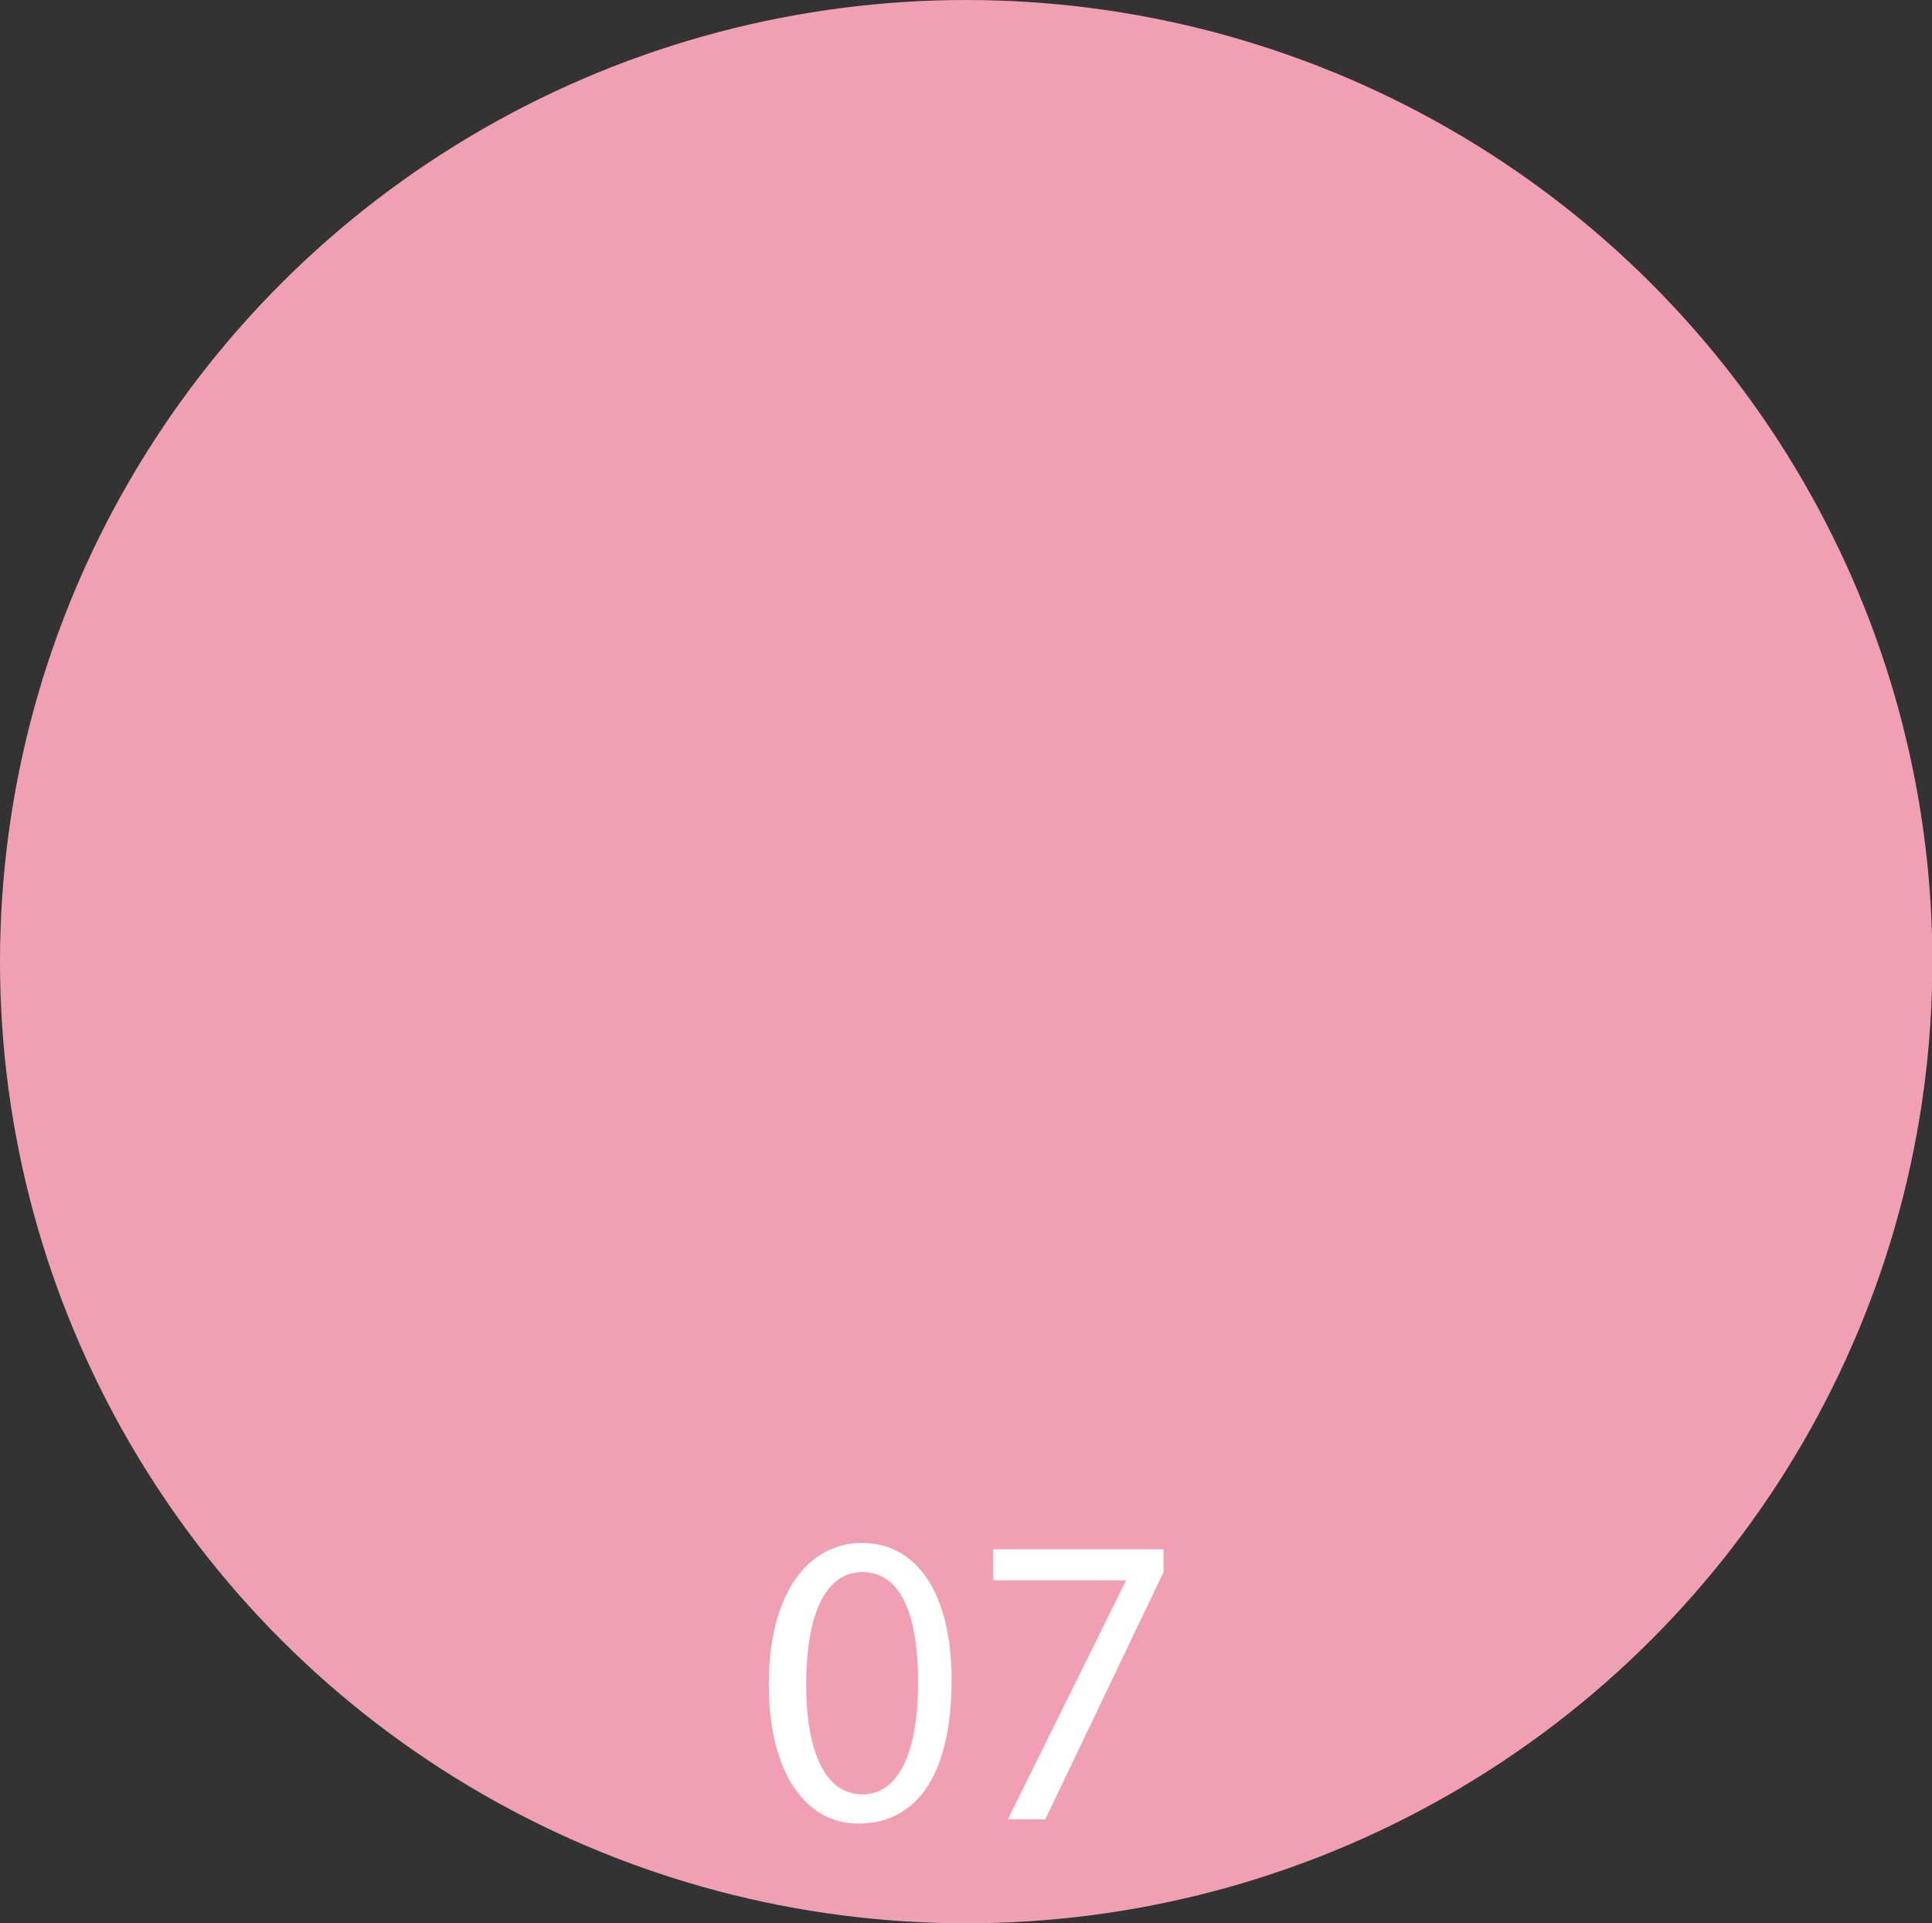 <?xml version="1.0" encoding="utf-8"?>
<!-- Generator: Adobe Illustrator 24.3.0, SVG Export Plug-In . SVG Version: 6.00 Build 0)  -->
<svg version="1.1" id="Capa_1" xmlns="http://www.w3.org/2000/svg" xmlns:xlink="http://www.w3.org/1999/xlink" x="0px" y="0px"
	 width="542.3px" height="540px" viewBox="0 0 542.3 540" style="enable-background:new 0 0 542.3 540;" xml:space="preserve">
<rect x="0" y="0" width="542.3" height="540" fill="#333333" stroke="none"/>
<style type="text/css">
	.st0{fill:#F0A0B2;}
	.st1{fill:#FFFFFF;}
</style>
<ellipse class="st0" cx="271.2" cy="270" rx="271.2" ry="270"/>
<g>
	<path class="st1" d="M267.1,471.8c0,25.7-9.3,40.2-26.2,40.2c-14.6,0-25.1-14-25.1-39.1c0-25.7,11.1-39.7,26.2-39.7
		C257.8,433.3,267.1,447.9,267.1,471.8z M226.3,472.9c0,19.8,5.8,30.9,15.7,30.9c10.5,0,15.7-12.2,15.7-31.5
		c0-18.7-4.7-30.9-15.7-30.9C232.1,441.4,226.3,452.5,226.3,472.9z"/>
	<path class="st1" d="M326.6,434.4v7l-33.2,69.4h-10.5l33.2-67.1l0,0h-37.3V435h47.8V434.4z"/>
</g>
</svg>
